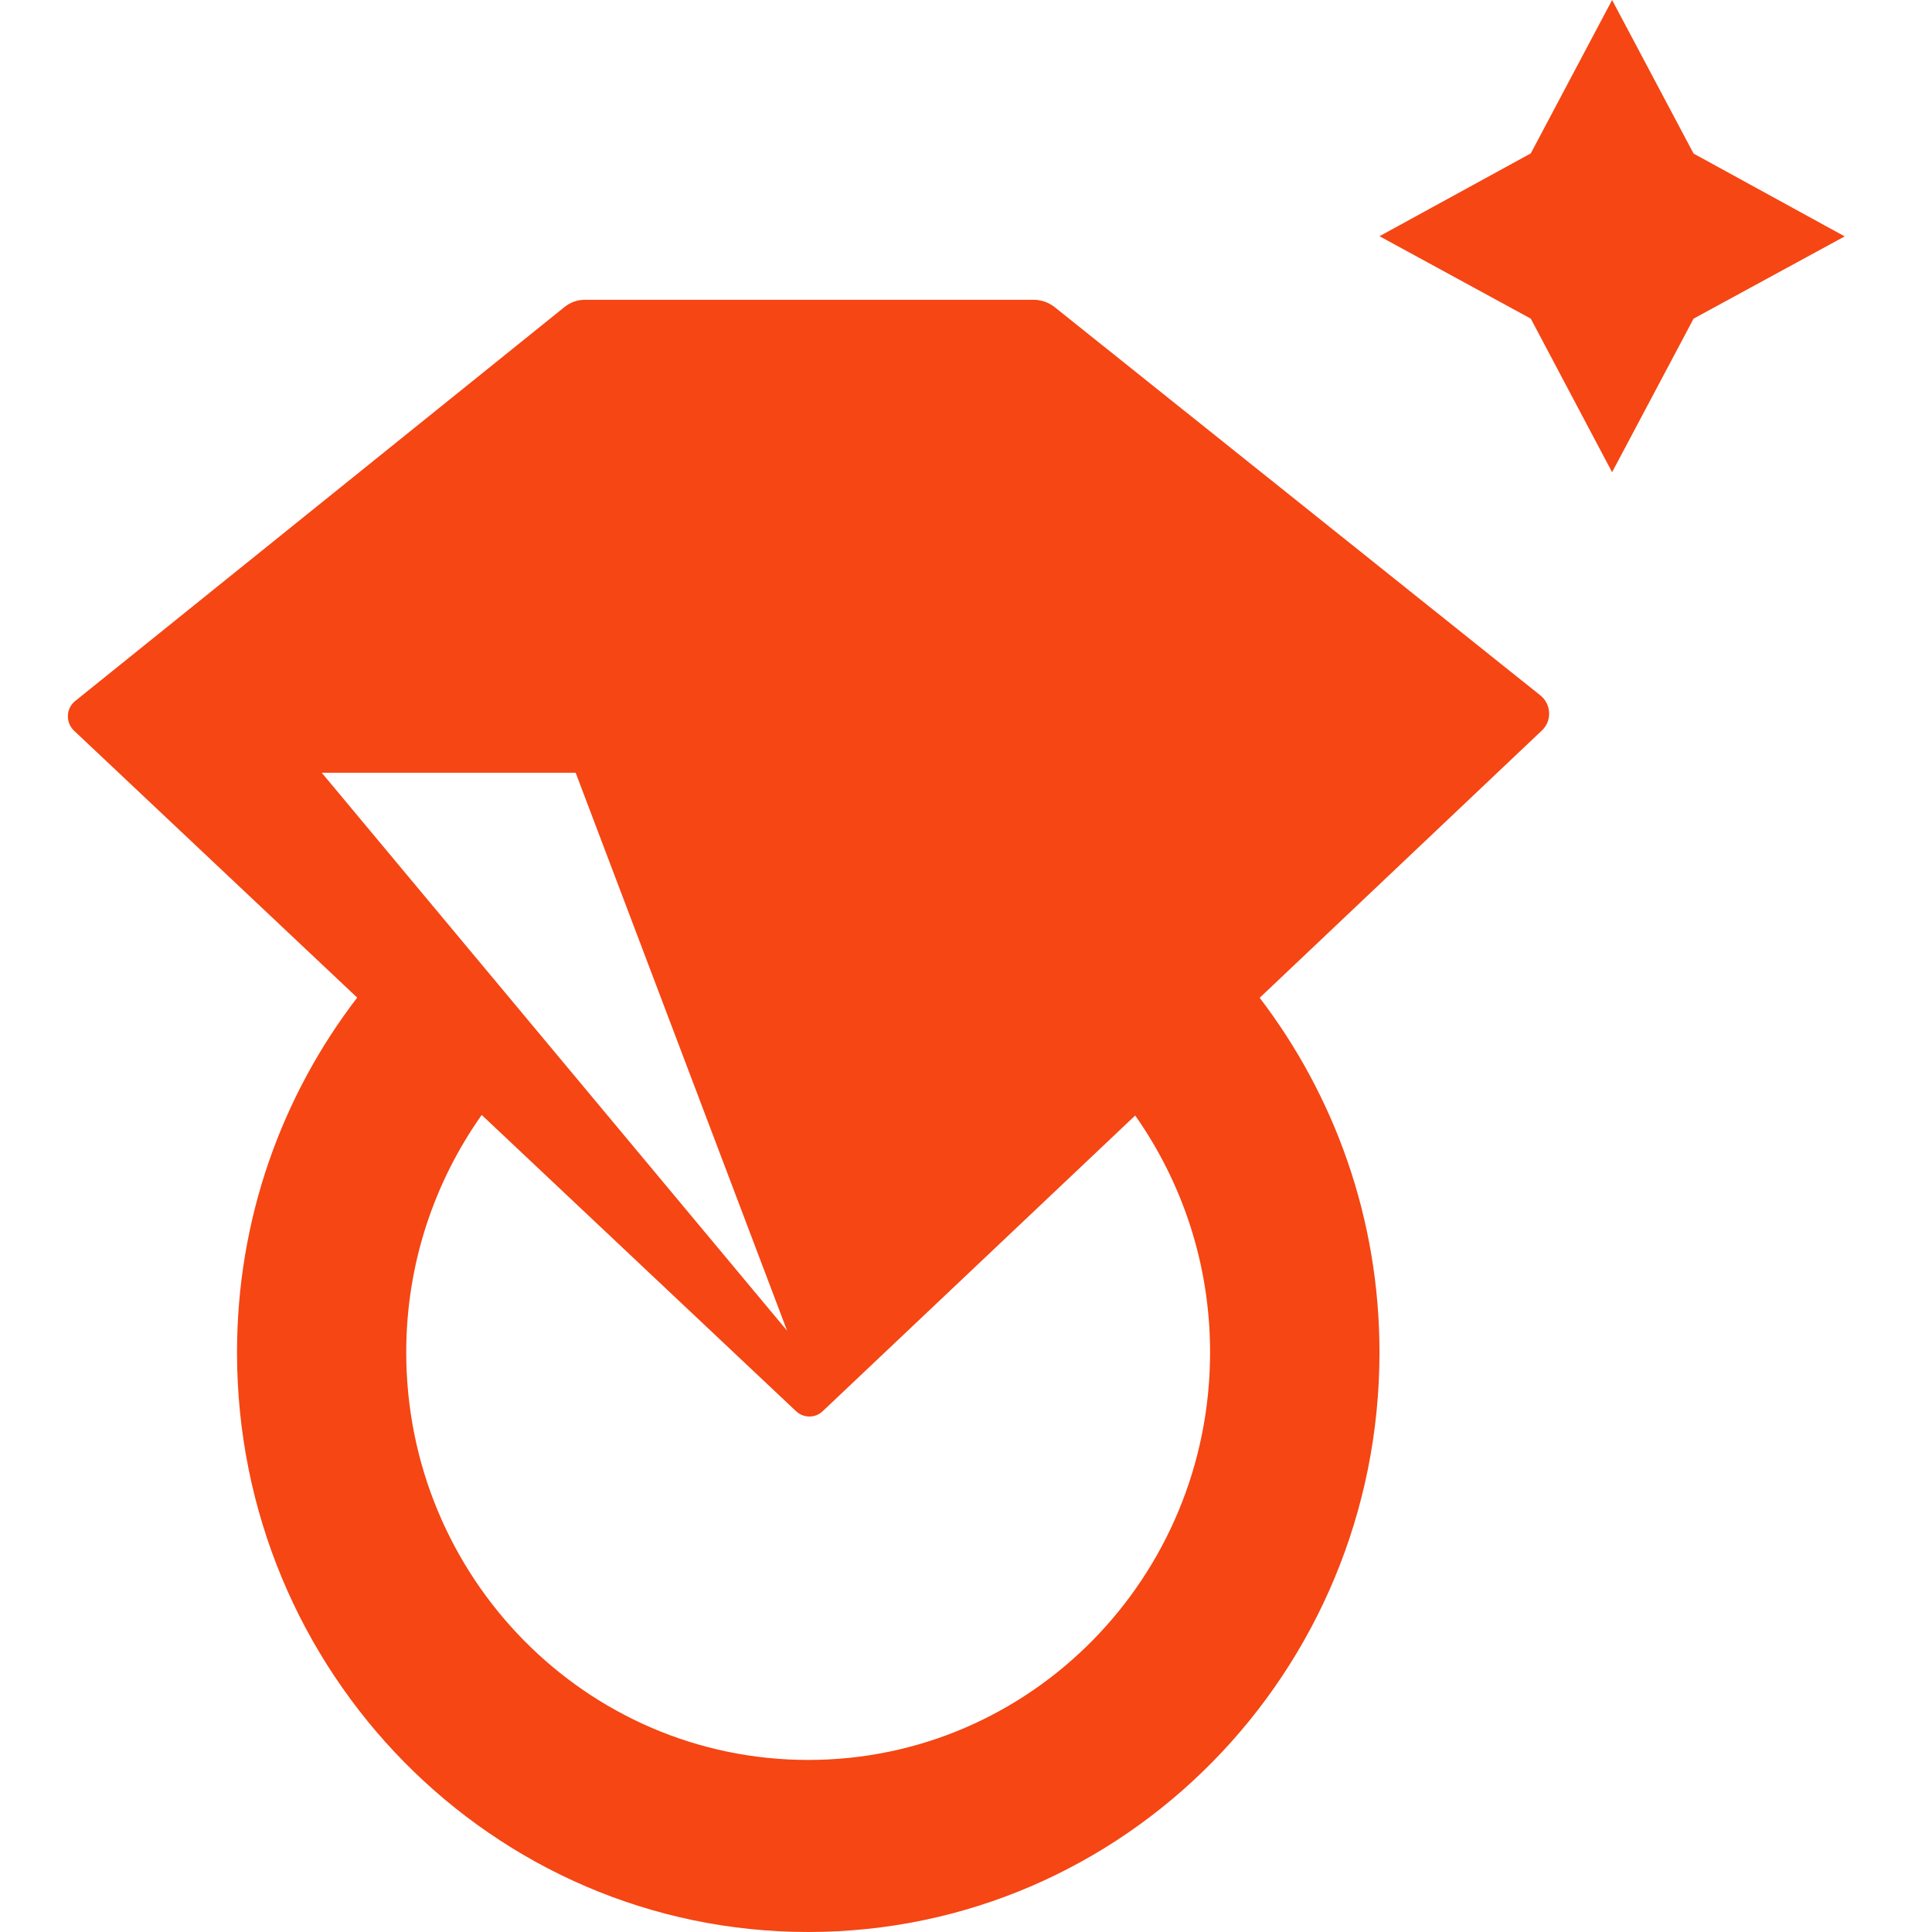 <?xml version="1.0" standalone="no"?><!DOCTYPE svg PUBLIC "-//W3C//DTD SVG 1.1//EN" "http://www.w3.org/Graphics/SVG/1.1/DTD/svg11.dtd"><svg t="1547732025727" class="icon" style="" viewBox="0 0 1024 1024" version="1.1" xmlns="http://www.w3.org/2000/svg" p-id="69180" xmlns:xlink="http://www.w3.org/1999/xlink" width="200" height="200"><defs><style type="text/css"></style></defs><path d="M601.67 591.242 436.088 747.925c-3.9 3.8-10.099 3.8-14.098 0.1L255.308 590.942c-24.997 35.396-39.996 78.791-39.996 125.786 0 119.387 95.489 216.076 213.077 216.076 117.687 0 212.977-96.689 212.977-216.076C641.366 669.933 626.567 626.638 601.67 591.242L601.67 591.242zM305.103 409.562 170.518 409.562 417.19 705.329 305.103 409.562zM817.346 387.064 667.663 528.849c39.696 51.994 63.493 117.087 63.493 187.979 0 169.681-135.585 307.166-302.767 307.166S125.623 886.41 125.623 716.828c0-70.992 23.797-136.085 63.693-188.079L39.332 387.364c-4.699-4.4-4.4-11.899 0.5-15.798L299.003 162.889c3.1-2.6 6.999-4 10.999-4l237.874 0c4 0 7.899 1.4 10.999 3.8l257.672 205.977C822.246 373.366 822.646 381.965 817.346 387.064L817.346 387.064zM897.638 168.888l-43.195 81.391-43.095-81.391-80.191-43.695 80.191-43.895 43.095-81.291L897.638 81.398l80.091 43.895L897.638 168.888z" p-id="69181" fill="#f54614"></path></svg>